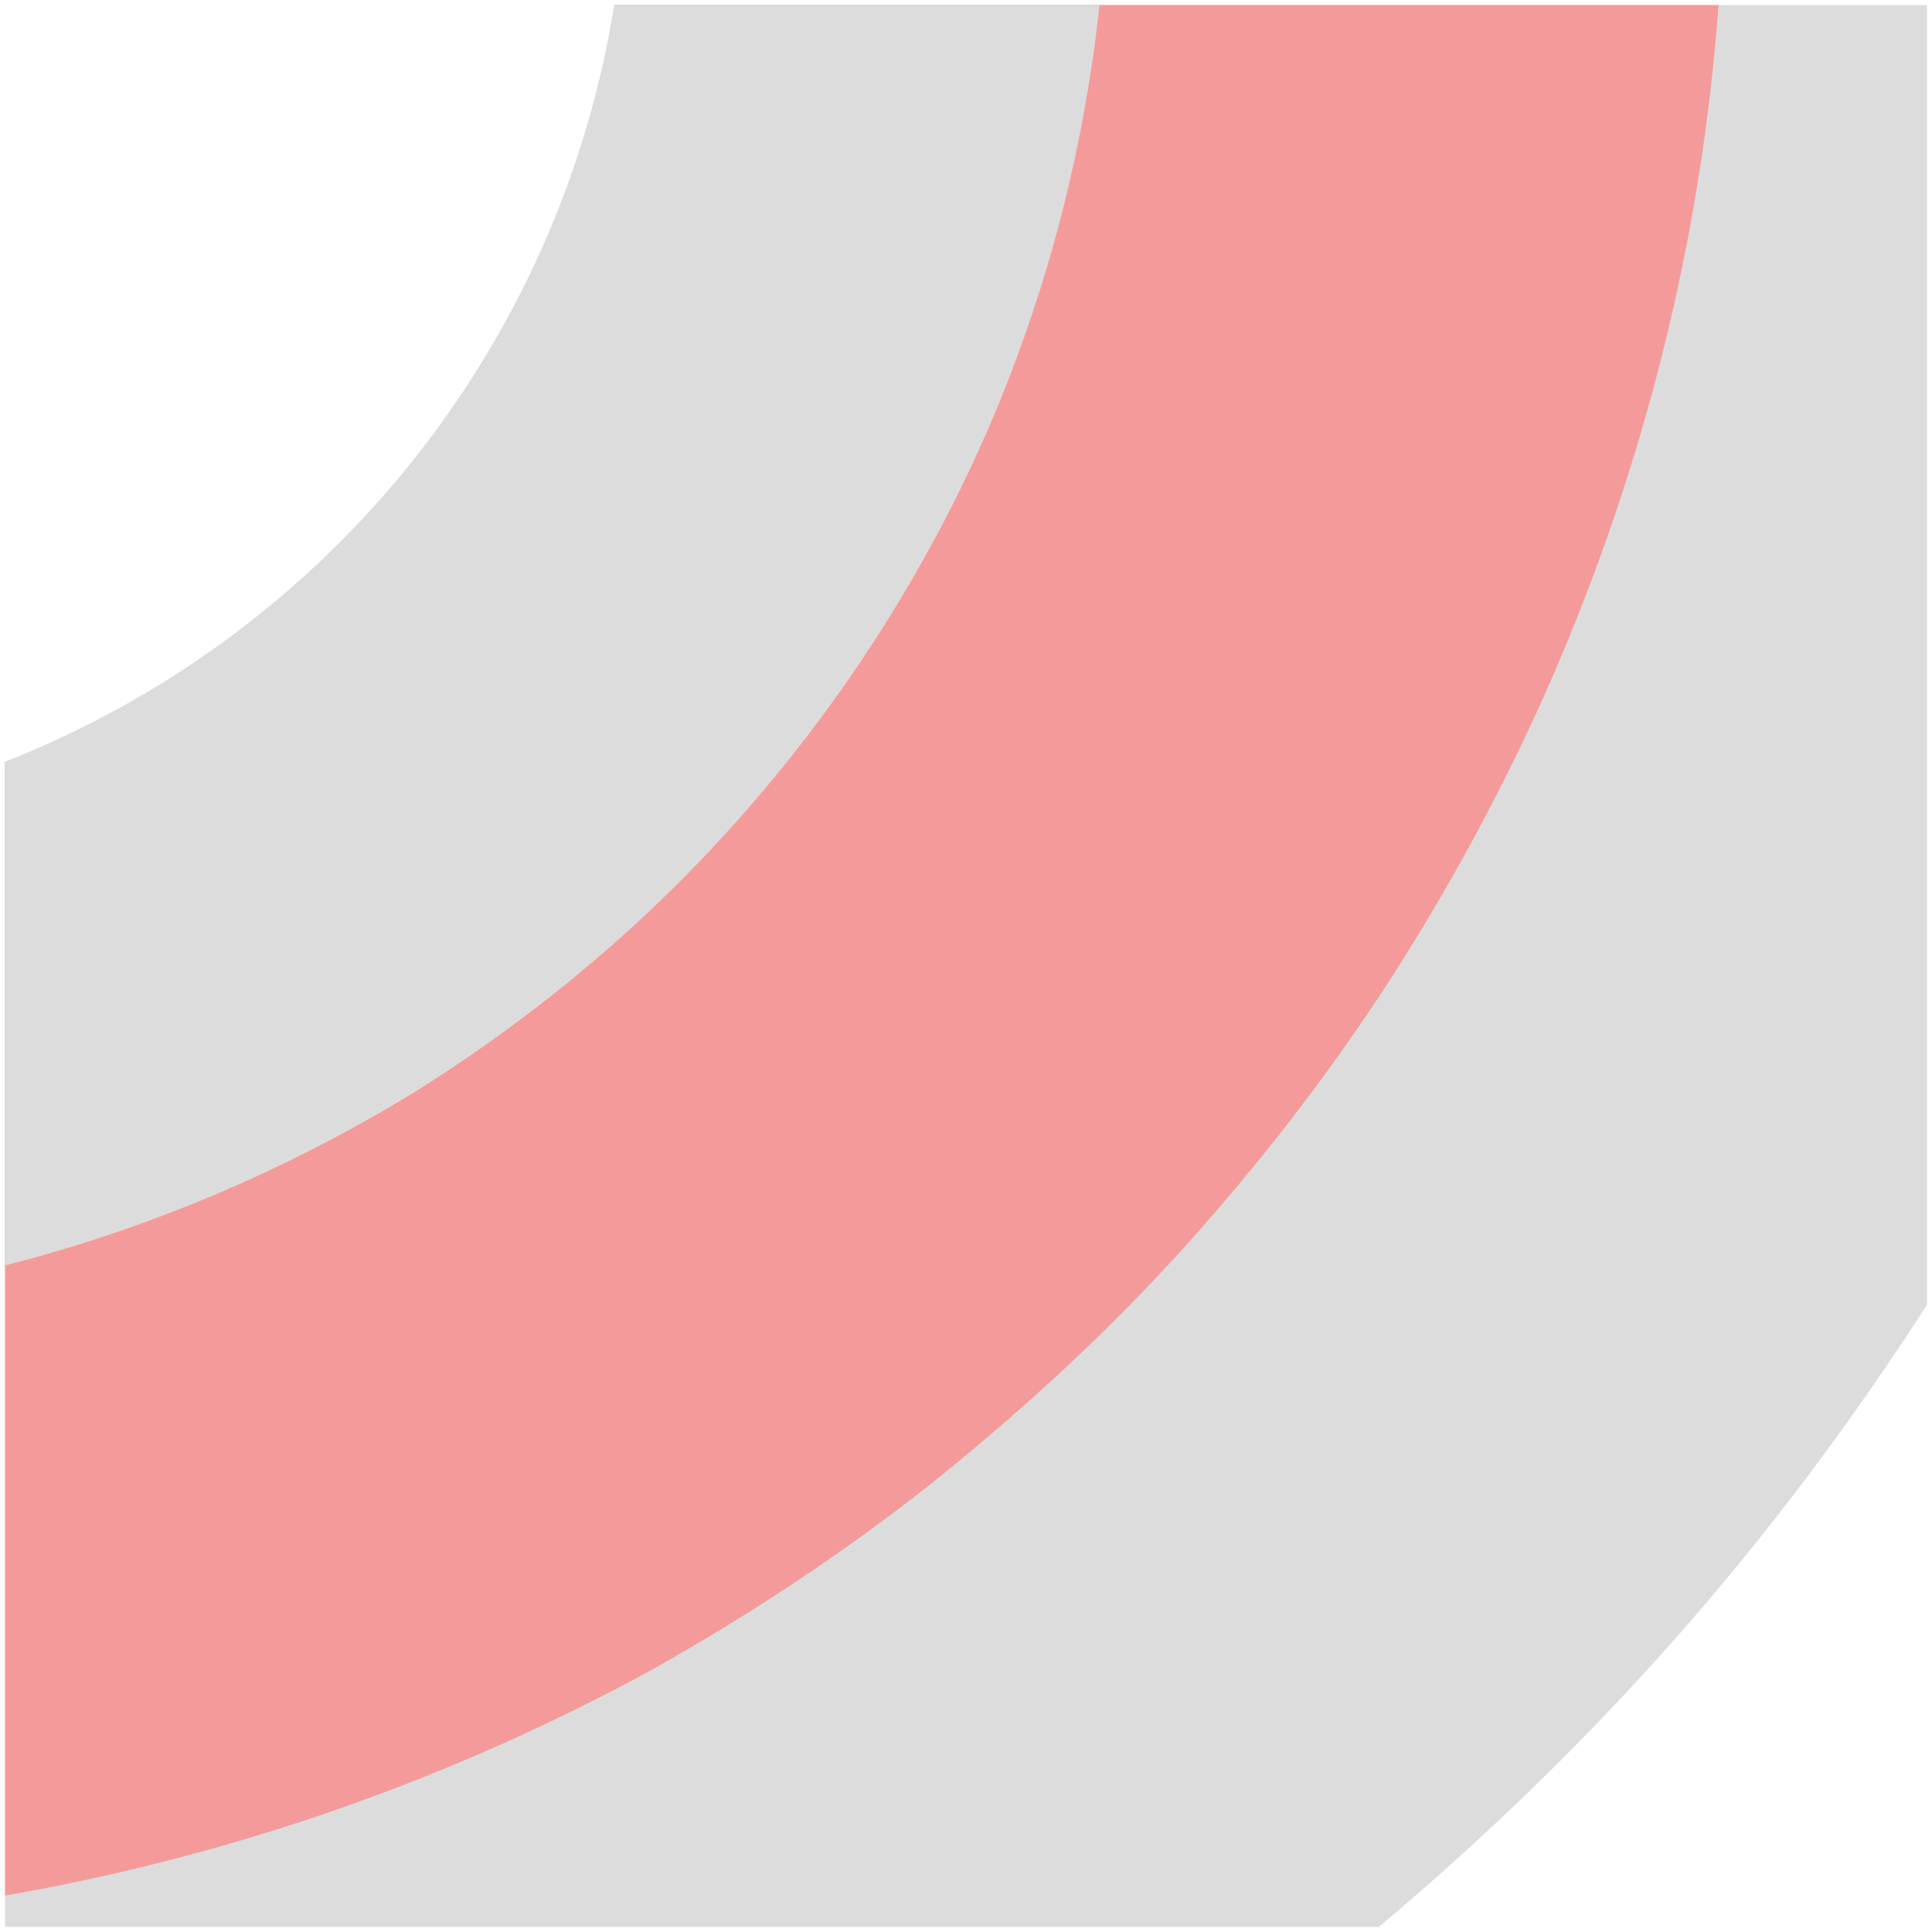 <?xml version="1.0" encoding="utf-8"?>
<!-- Generator: Adobe Illustrator 23.1.1, SVG Export Plug-In . SVG Version: 6.00 Build 0)  -->
<svg version="1.1" id="Layer_1" xmlns="http://www.w3.org/2000/svg" xmlns:xlink="http://www.w3.org/1999/xlink" x="0px" y="0px"
	 viewBox="0 0 191 191" style="enable-background:new 0 0 191 191;" xml:space="preserve">
<style type="text/css">
	.st0{fill:#FFFFFF;}
	.st1{fill:#DCDCDC;}
	.st2{fill:#F59A9A;}
</style>
<rect class="st0" width="191" height="191"/>
<path class="st1" d="M136.3,190.5H0.5V0.5h190V129c-7.4,11.5-15.7,22.6-24.8,32.9C156.7,172.1,146.8,181.7,136.3,190.5z"/>
<path class="st2" d="M0.5,187.4V0.5h169.4c-1.7,23.1-7.3,45.4-16.5,66.6c-4.5,10.3-9.9,20.3-16,29.8c-6.1,9.4-13,18.3-20.5,26.6
	c-7.5,8.3-15.8,15.9-24.5,22.9c-8.8,7-18.2,13.2-28,18.7C44.4,176,22.9,183.5,0.5,187.4z"/>
<path class="st1" d="M0.5,125.1V0.5h108.2c-1.6,14.8-5.4,29.2-11.4,42.8C91.4,56.6,83.5,69,73.8,80.1c-9.6,11-20.8,20.4-33.2,28.1
	C28.1,115.8,14.6,121.5,0.5,125.1z"/>
<path id="Intersection_6" class="st0" d="M0,0h60.8C55.5,34.2,32.3,63,0,75.5V0z"/>
</svg>
